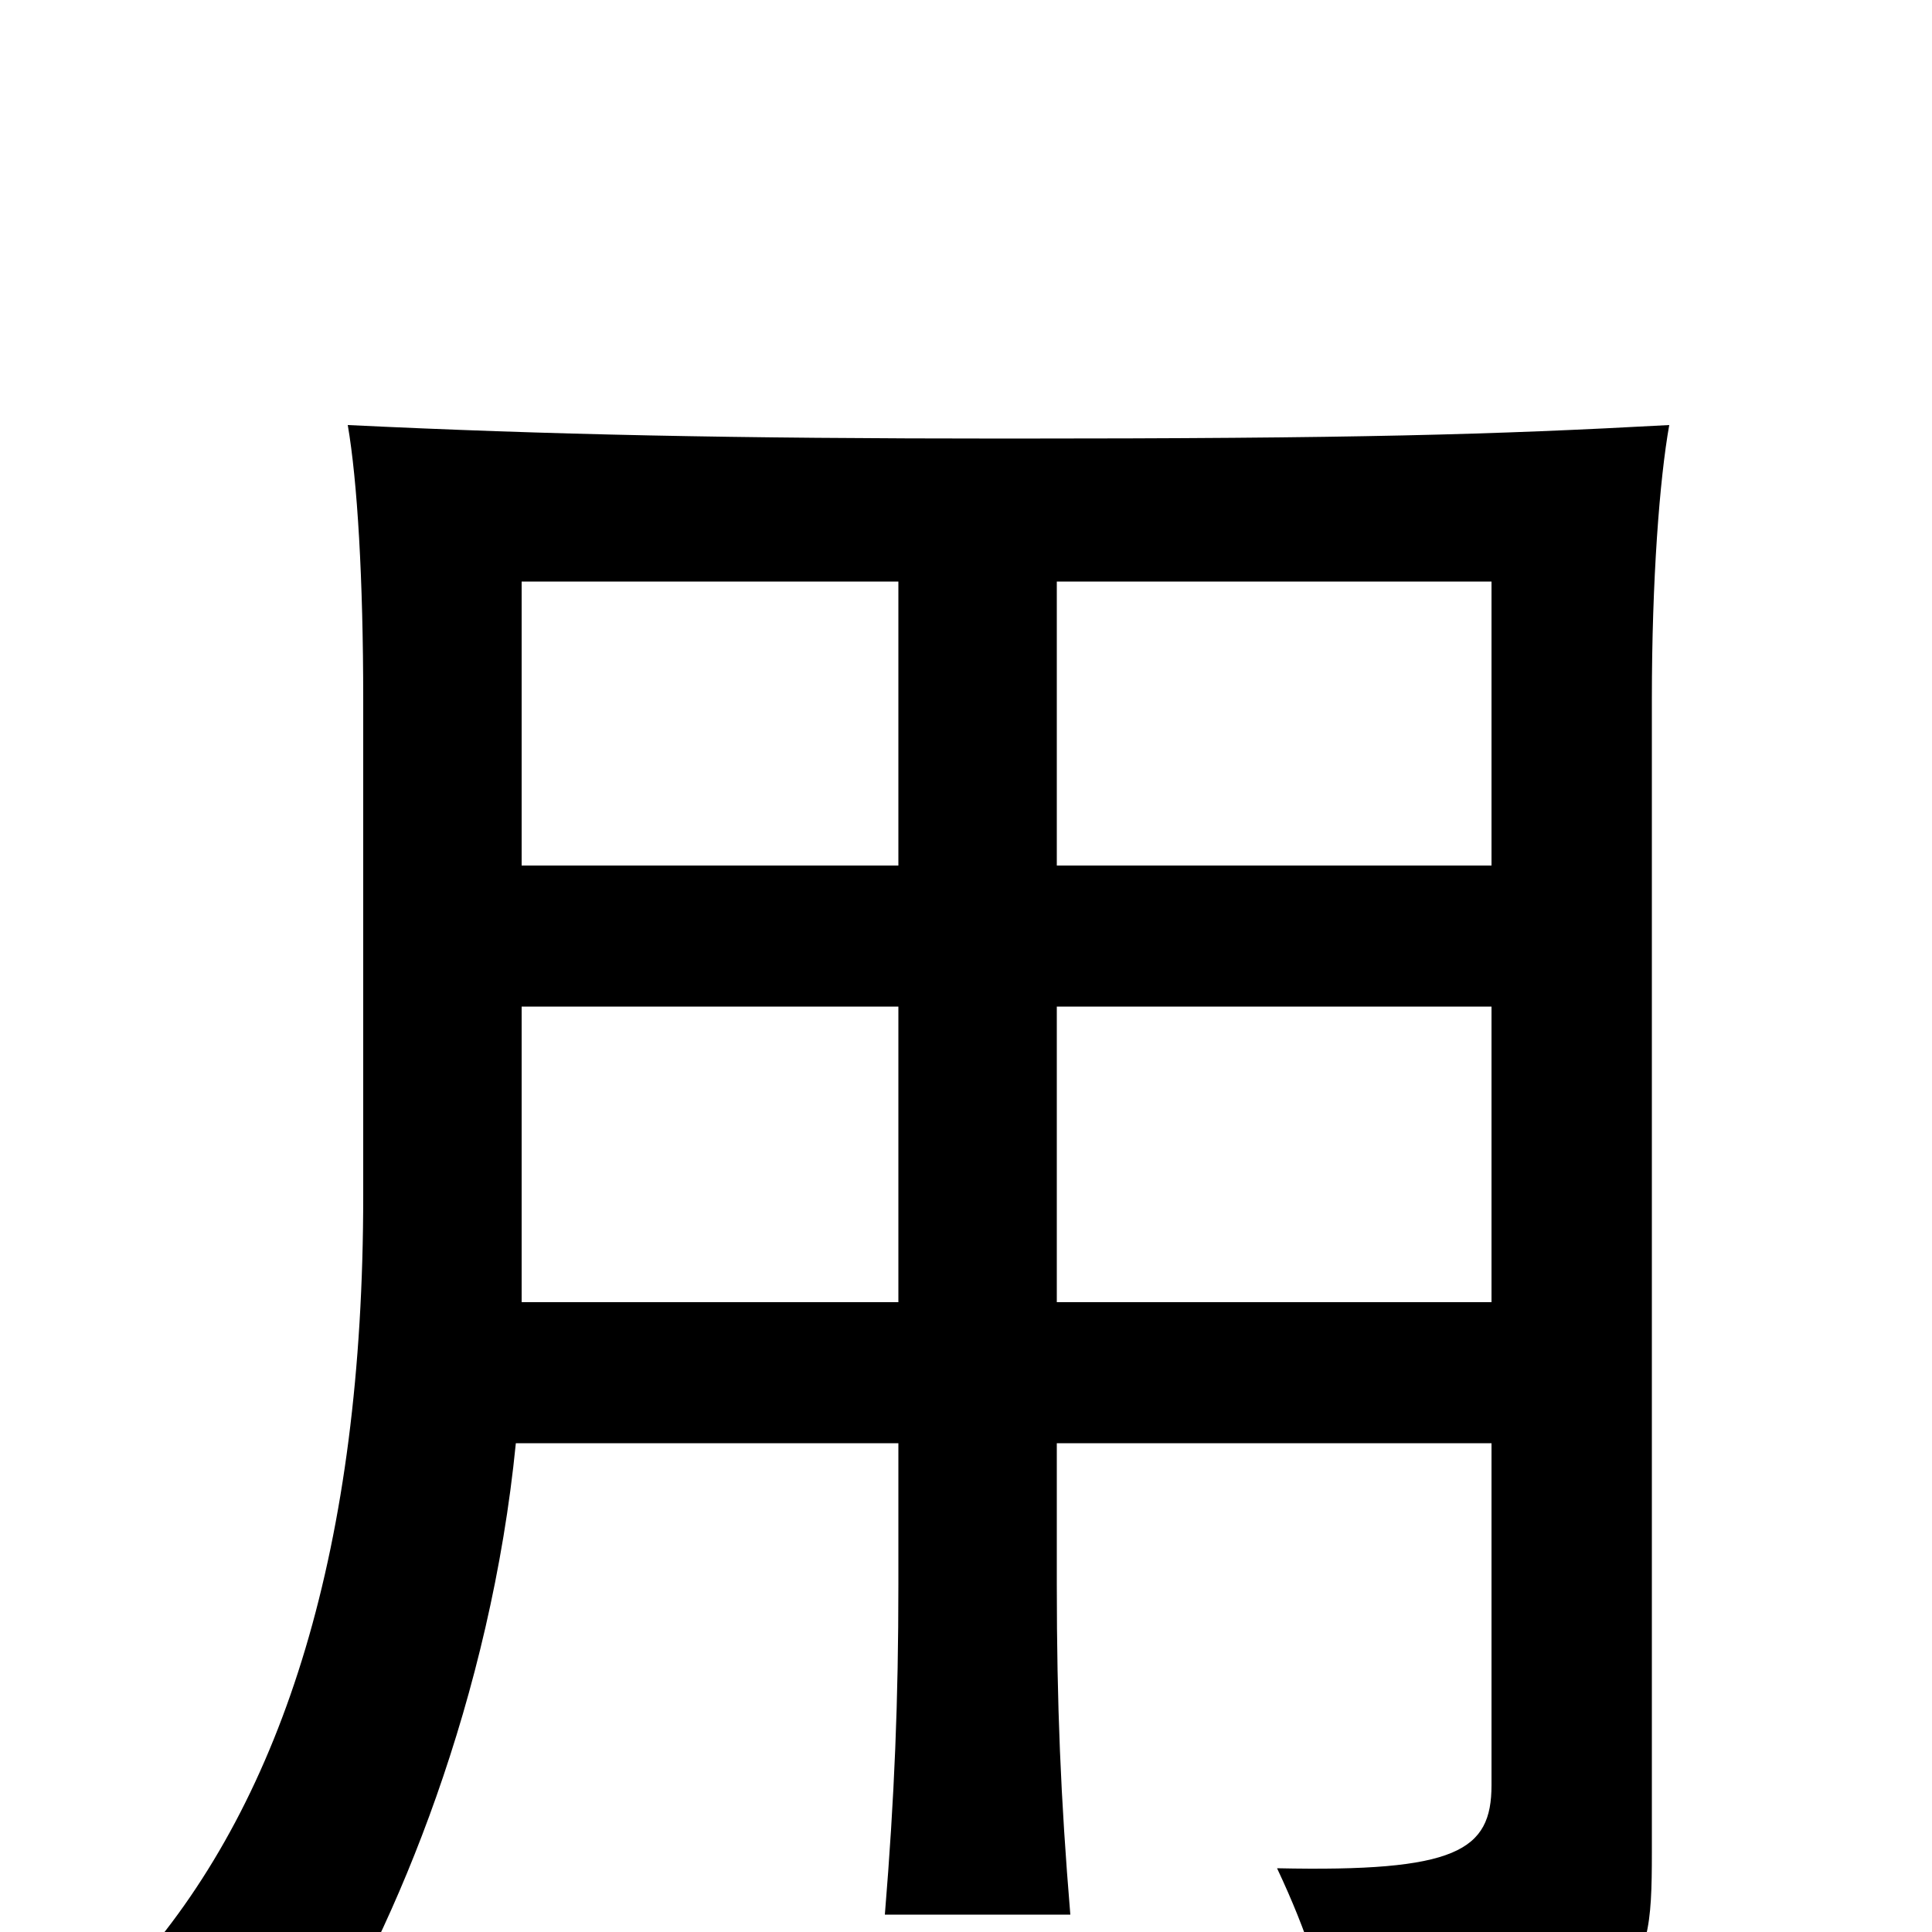 <svg xmlns="http://www.w3.org/2000/svg" viewBox="0 -1000 1000 1000">
	<path fill="#000000" d="M547 -253H772V-76C772 -42 754 -31 661 -33C677 1 685 27 693 63C850 39 855 32 855 -41V-638C855 -700 859 -752 864 -780C772 -775 703 -773 521 -773C379 -773 284 -775 180 -780C185 -751 188 -700 188 -638V-381C188 -200 147 -70 72 16C110 31 131 44 160 69C206 -4 254 -122 267 -253H465V-180C465 -120 463 -70 458 -9H554C549 -69 547 -118 547 -180ZM465 -479V-326H270V-479ZM270 -552V-699H465V-552ZM547 -552V-699H772V-552ZM772 -479V-326H547V-479Z"/>
</svg>
